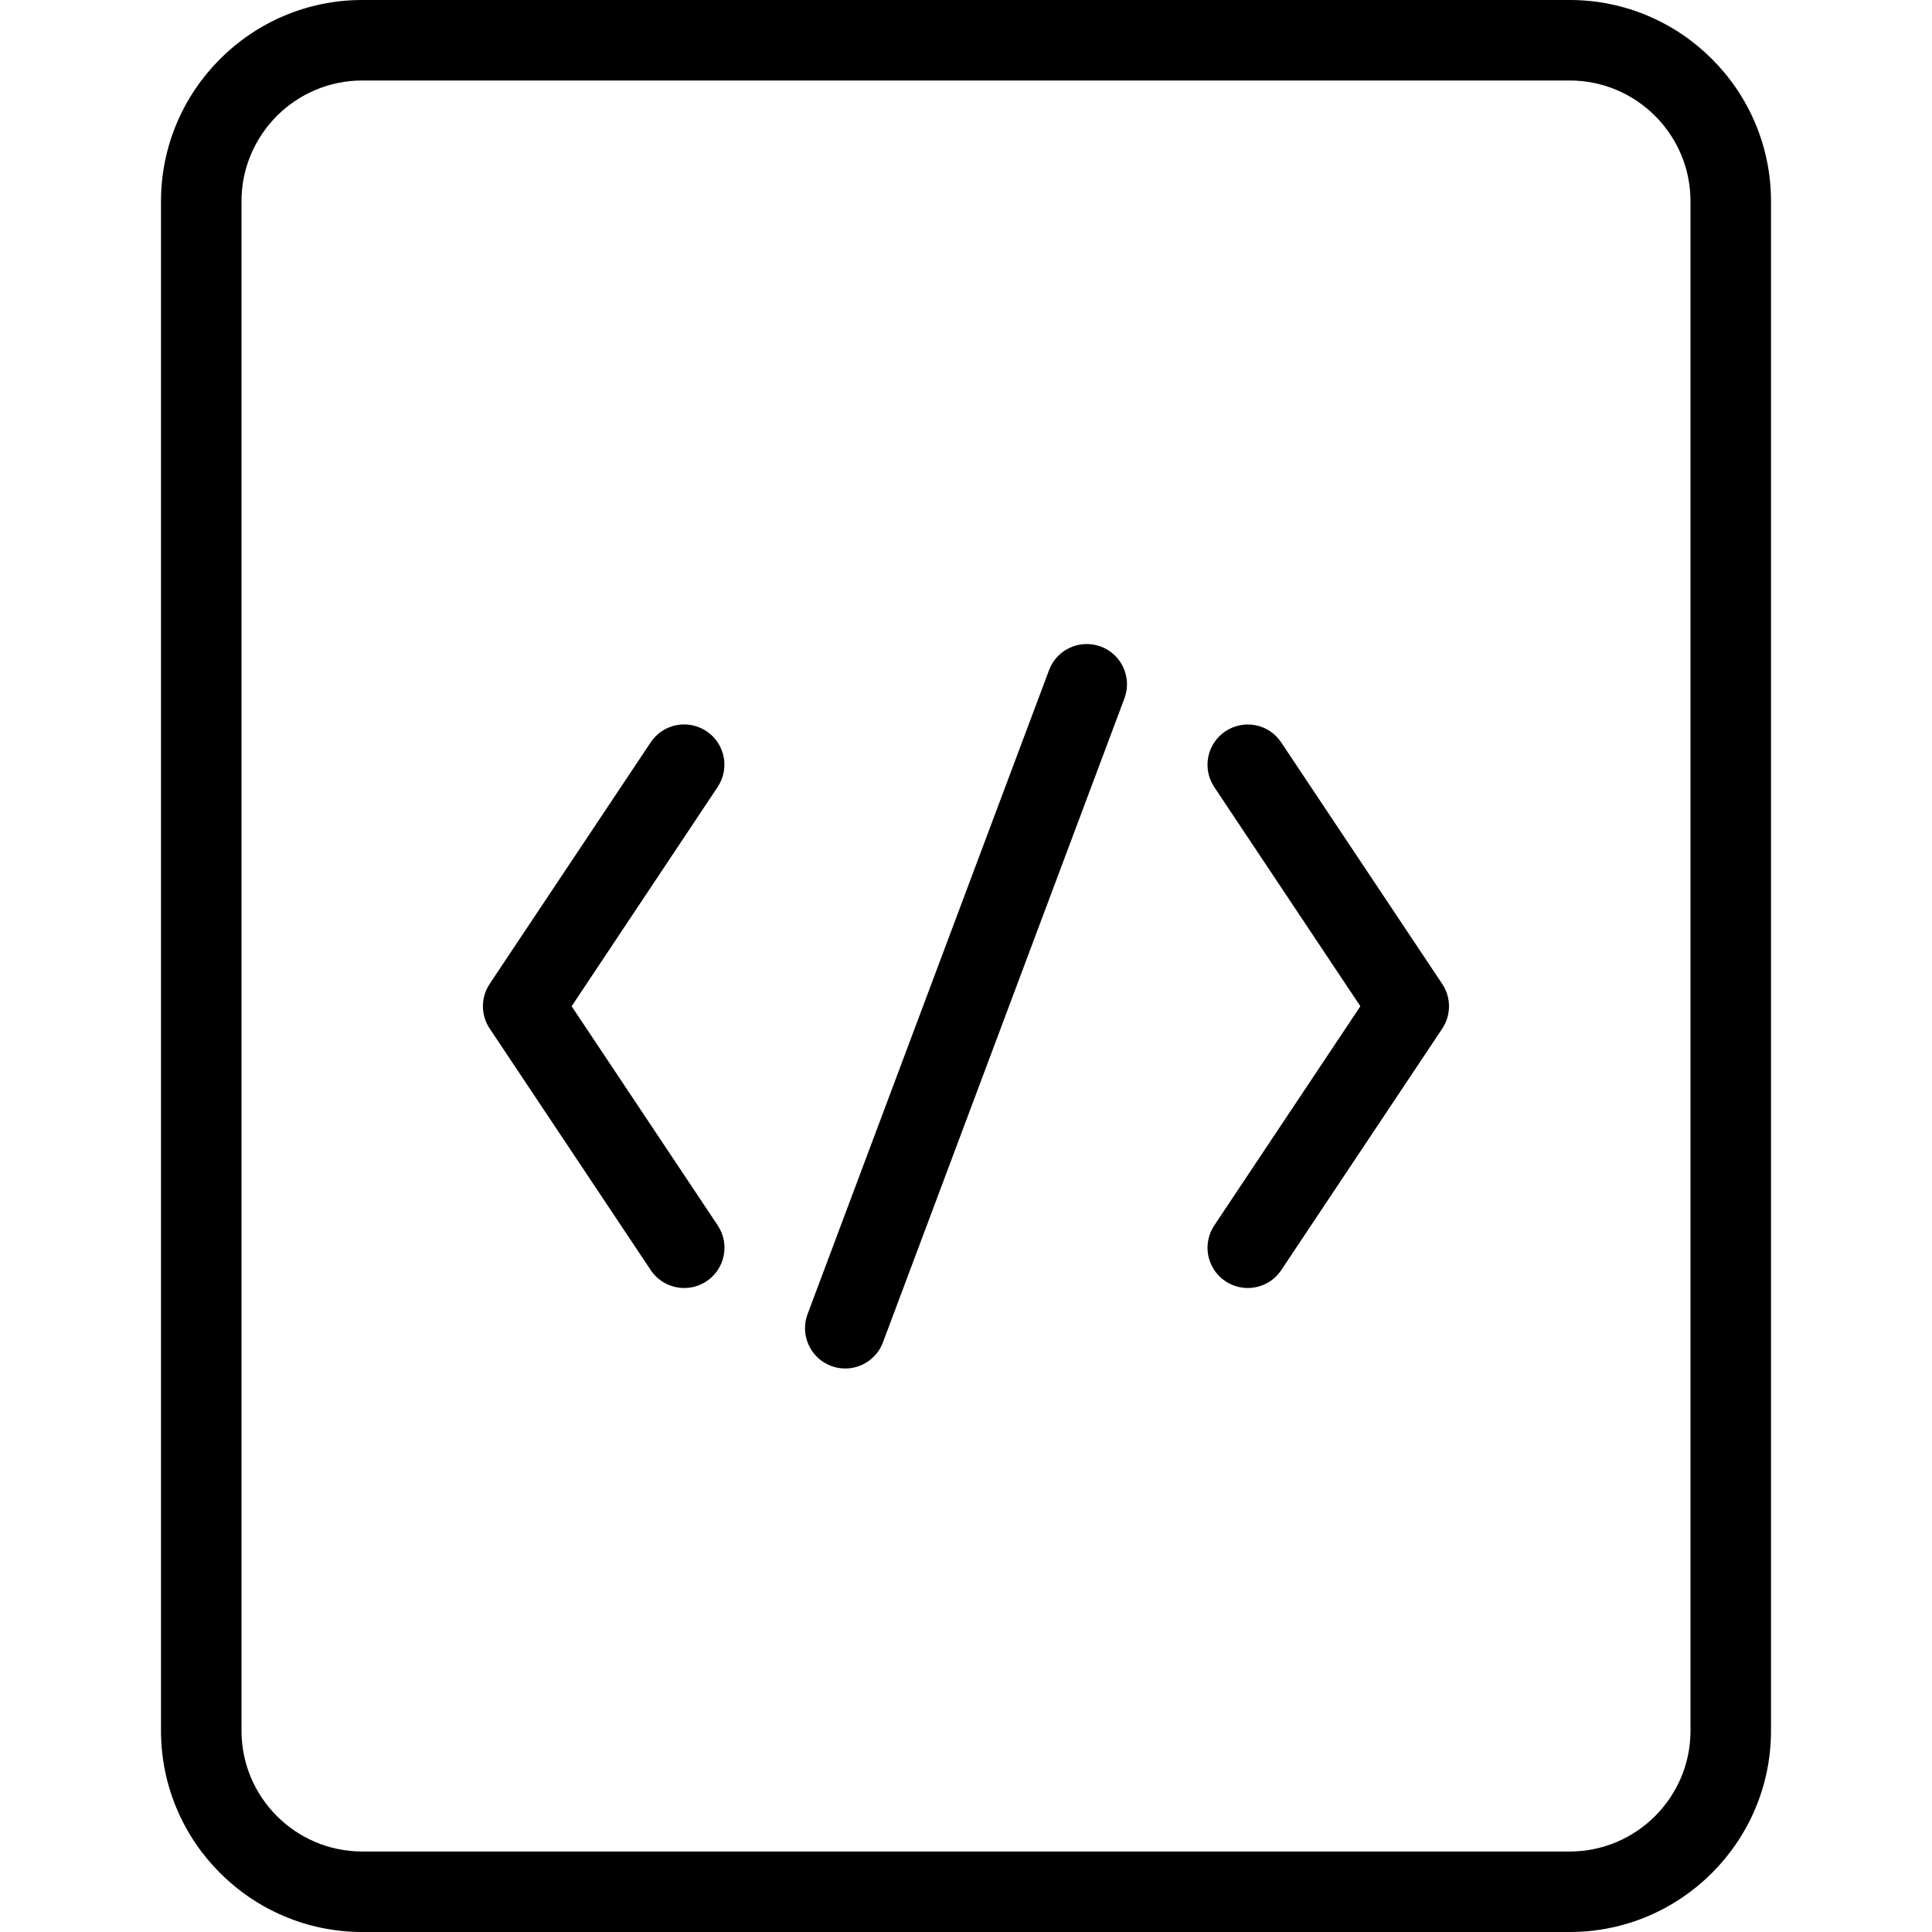 <svg id="_x31_px" enable-background="new 0 0 24 24" height="512" viewBox="0 0 24 24" width="512" xmlns="http://www.w3.org/2000/svg"><path d="m19.5 24h-15c-1.378 0-2.5-1.122-2.5-2.5v-19c0-1.378 1.122-2.5 2.5-2.5h15c1.378 0 2.5 1.122 2.5 2.5v19c0 1.378-1.122 2.5-2.5 2.5zm-15-23c-.827 0-1.5.673-1.5 1.5v19c0 .827.673 1.5 1.5 1.5h15c.827 0 1.5-.673 1.5-1.5v-19c0-.827-.673-1.5-1.5-1.5z"/><path d="m8.5 16c-.162 0-.32-.078-.417-.223l-2-3c-.112-.168-.112-.387 0-.555l2-3c.152-.23.462-.292.693-.139.23.153.292.463.139.693l-1.814 2.724 1.815 2.723c.153.23.091.54-.139.693-.085.057-.181.084-.277.084z"/><path d="m15.5 16c-.095 0-.191-.027-.277-.084-.23-.153-.292-.463-.139-.693l1.815-2.723-1.815-2.723c-.153-.23-.091-.54.139-.693s.54-.092.693.139l2 3c.112.168.112.387 0 .555l-2 3c-.096.144-.255.222-.416.222z"/><path d="m10.5 17c-.059 0-.118-.01-.176-.032-.258-.097-.389-.385-.292-.644l3-8c.097-.259.385-.388.644-.292.258.097.389.385.292.644l-3 8c-.075.2-.266.324-.468.324z"/></svg>